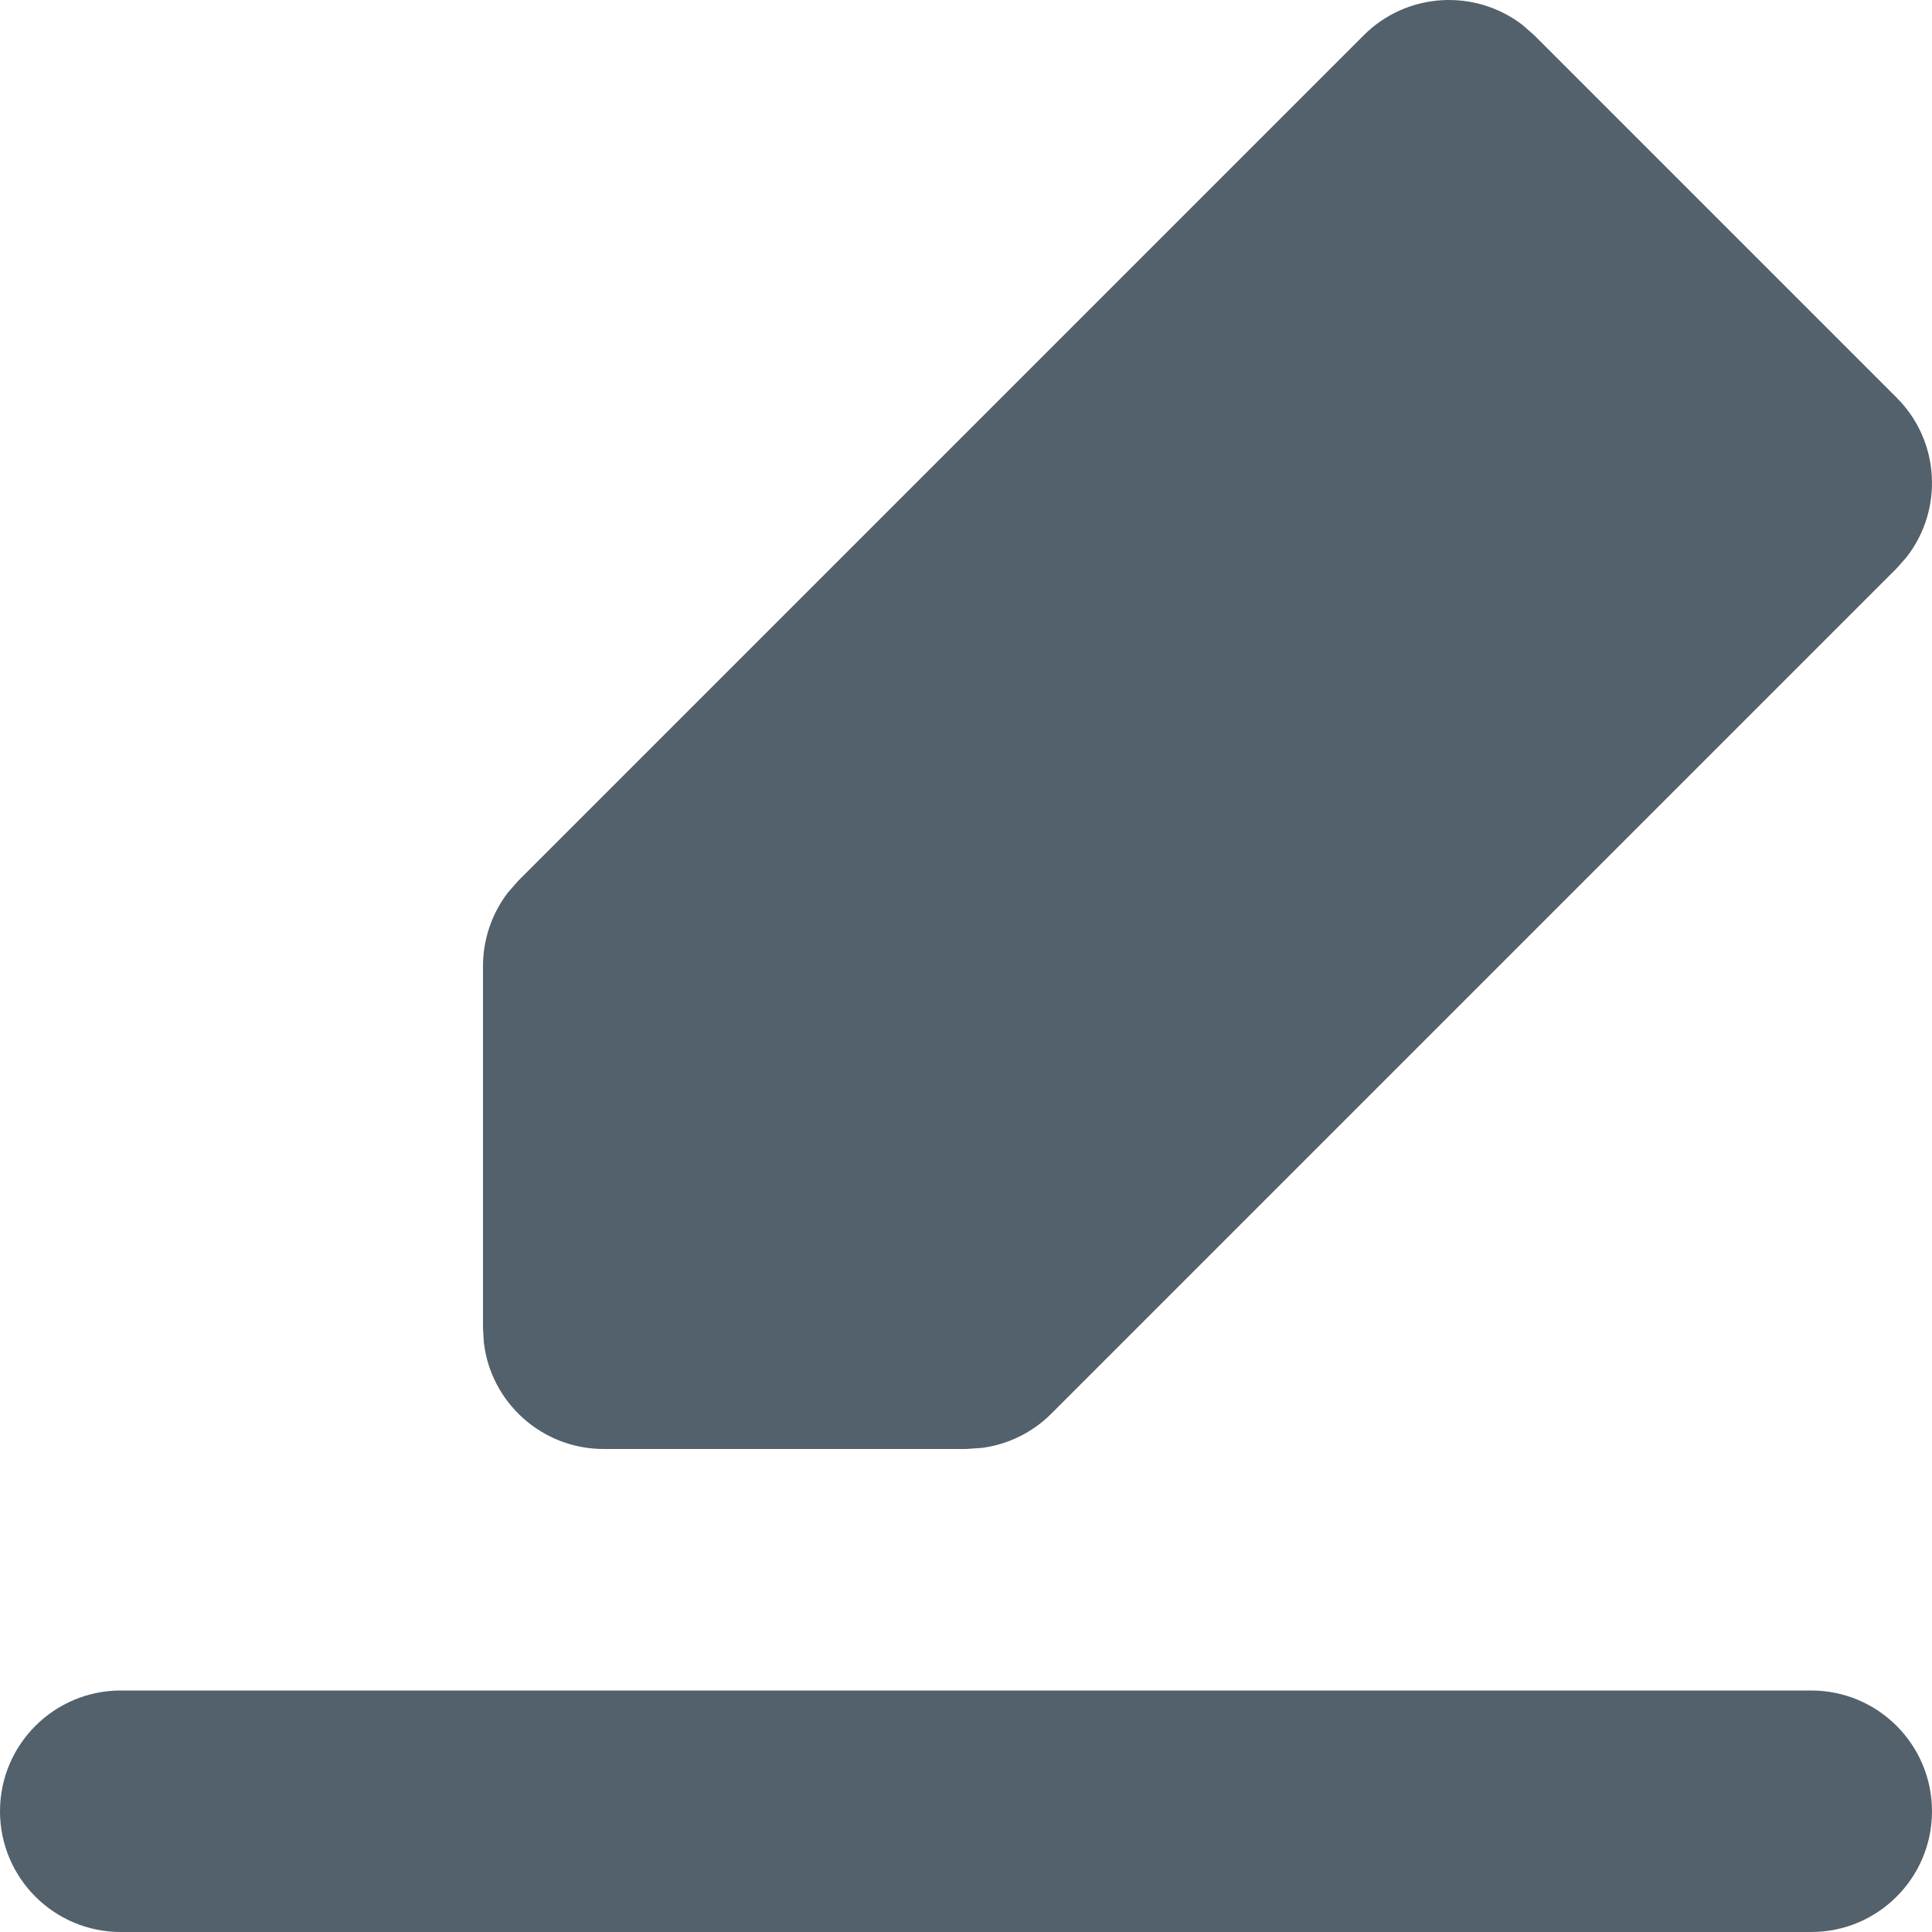 <svg width="16" height="16" viewBox="0 0 16 16" fill="none" xmlns="http://www.w3.org/2000/svg">
<path fill-rule="evenodd" clip-rule="evenodd" d="M15 14C15.552 14 16 14.448 16 15C16 15.552 15.552 16 15 16H1C0.448 16 0 15.552 0 15C0 14.448 0.448 14 1 14H15ZM4.293 7.293L11.293 0.293C11.653 -0.068 12.221 -0.095 12.613 0.21L12.707 0.293L15.707 3.293C16.068 3.653 16.095 4.221 15.79 4.613L15.707 4.707L8.707 11.707C8.551 11.863 8.348 11.963 8.131 11.991L8 12H5C4.487 12 4.064 11.614 4.007 11.117L4 11V8C4 7.779 4.073 7.566 4.206 7.392L4.293 7.293L11.293 0.293L4.293 7.293Z" fill="#52616B"/>
</svg>
